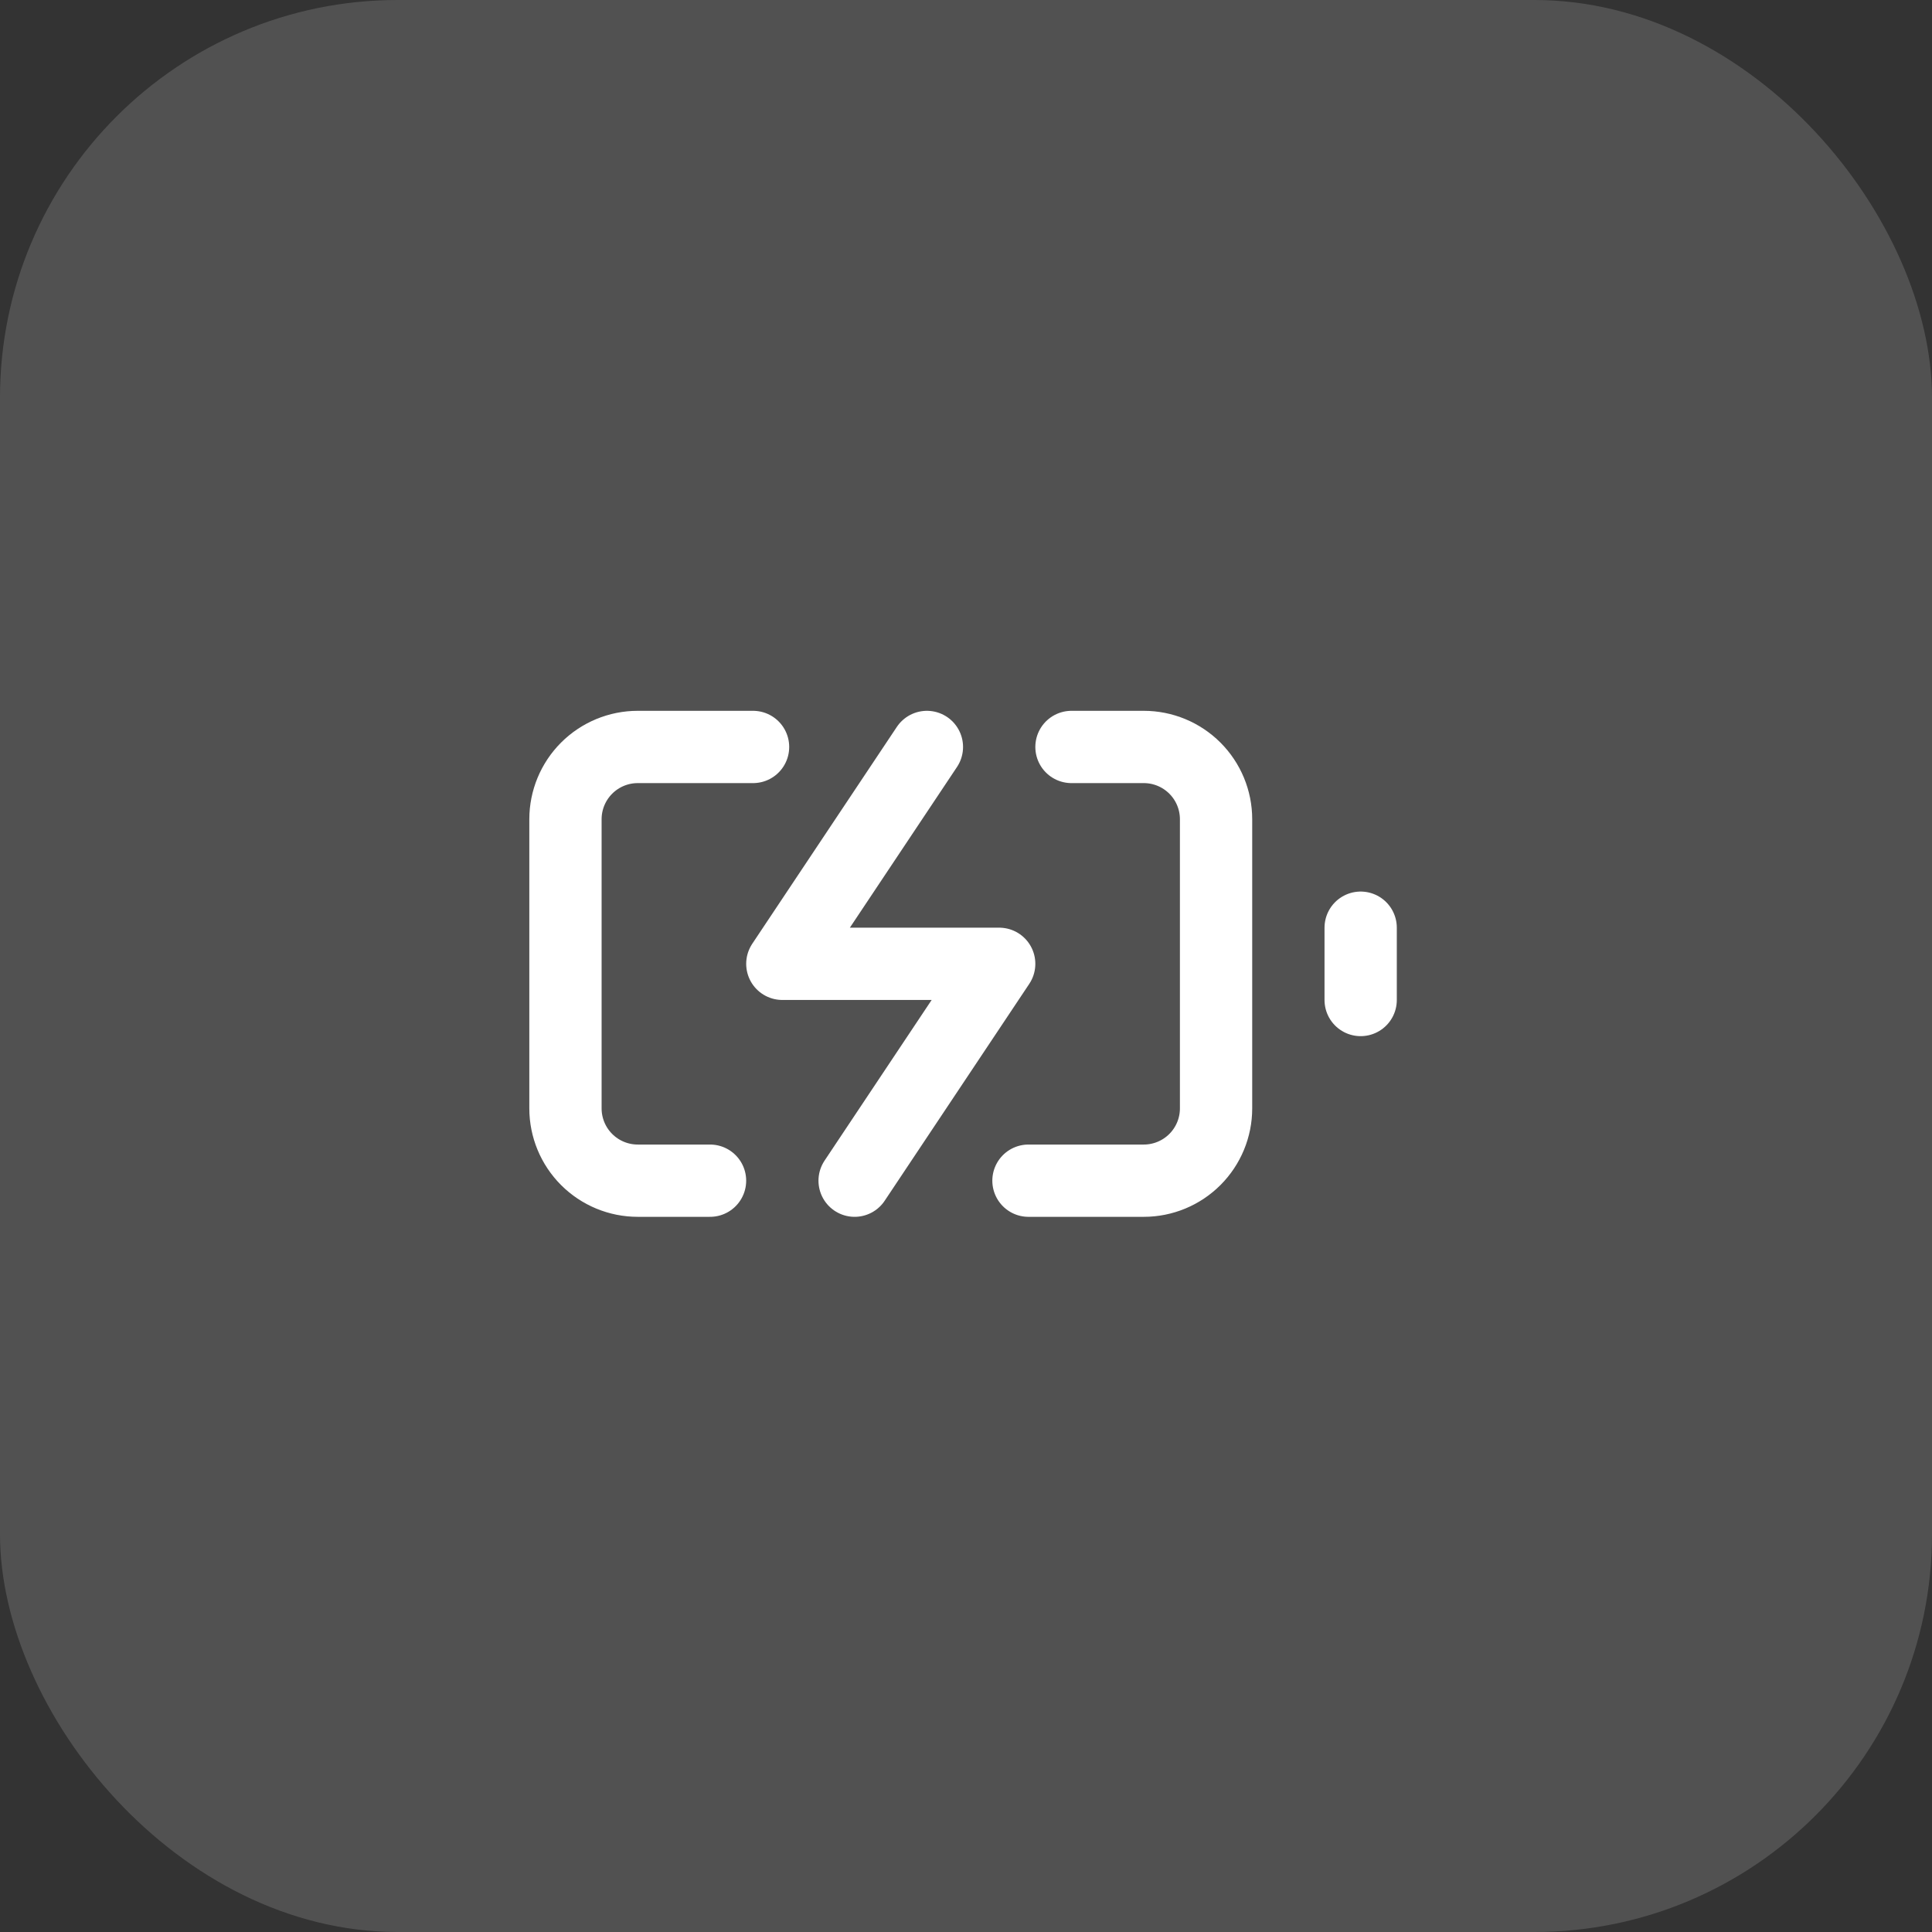 <svg width="123" height="123" viewBox="0 0 123 123" fill="none" xmlns="http://www.w3.org/2000/svg">
<rect x="0" y="0" width="123" height="123" fill="#333333" stroke="none"/>
<rect width="123" height="123" rx="25.323" fill="white" fill-opacity="0.15"/>
<path d="M86.626 63.665V59.062" stroke="white" stroke-width="4.602" stroke-linecap="round" stroke-linejoin="round"/>
<path d="M45.204 75.168H40.602C39.382 75.168 38.211 74.683 37.348 73.82C36.485 72.957 36 71.786 36 70.566V52.157C36 50.936 36.485 49.766 37.348 48.903C38.211 48.04 39.382 47.555 40.602 47.555H47.943M68.215 47.555H72.818C74.038 47.555 75.209 48.04 76.072 48.903C76.935 49.766 77.42 50.936 77.42 52.157V70.566C77.42 71.786 76.935 72.957 76.072 73.82C75.209 74.683 74.038 75.168 72.818 75.168H65.477" stroke="white" stroke-width="4.602" stroke-linecap="round" stroke-linejoin="round"/>
<path d="M59.011 47.555L49.807 61.361H63.613L54.409 75.168" stroke="white" stroke-width="4.602" stroke-linecap="round" stroke-linejoin="round"/>
</svg>
